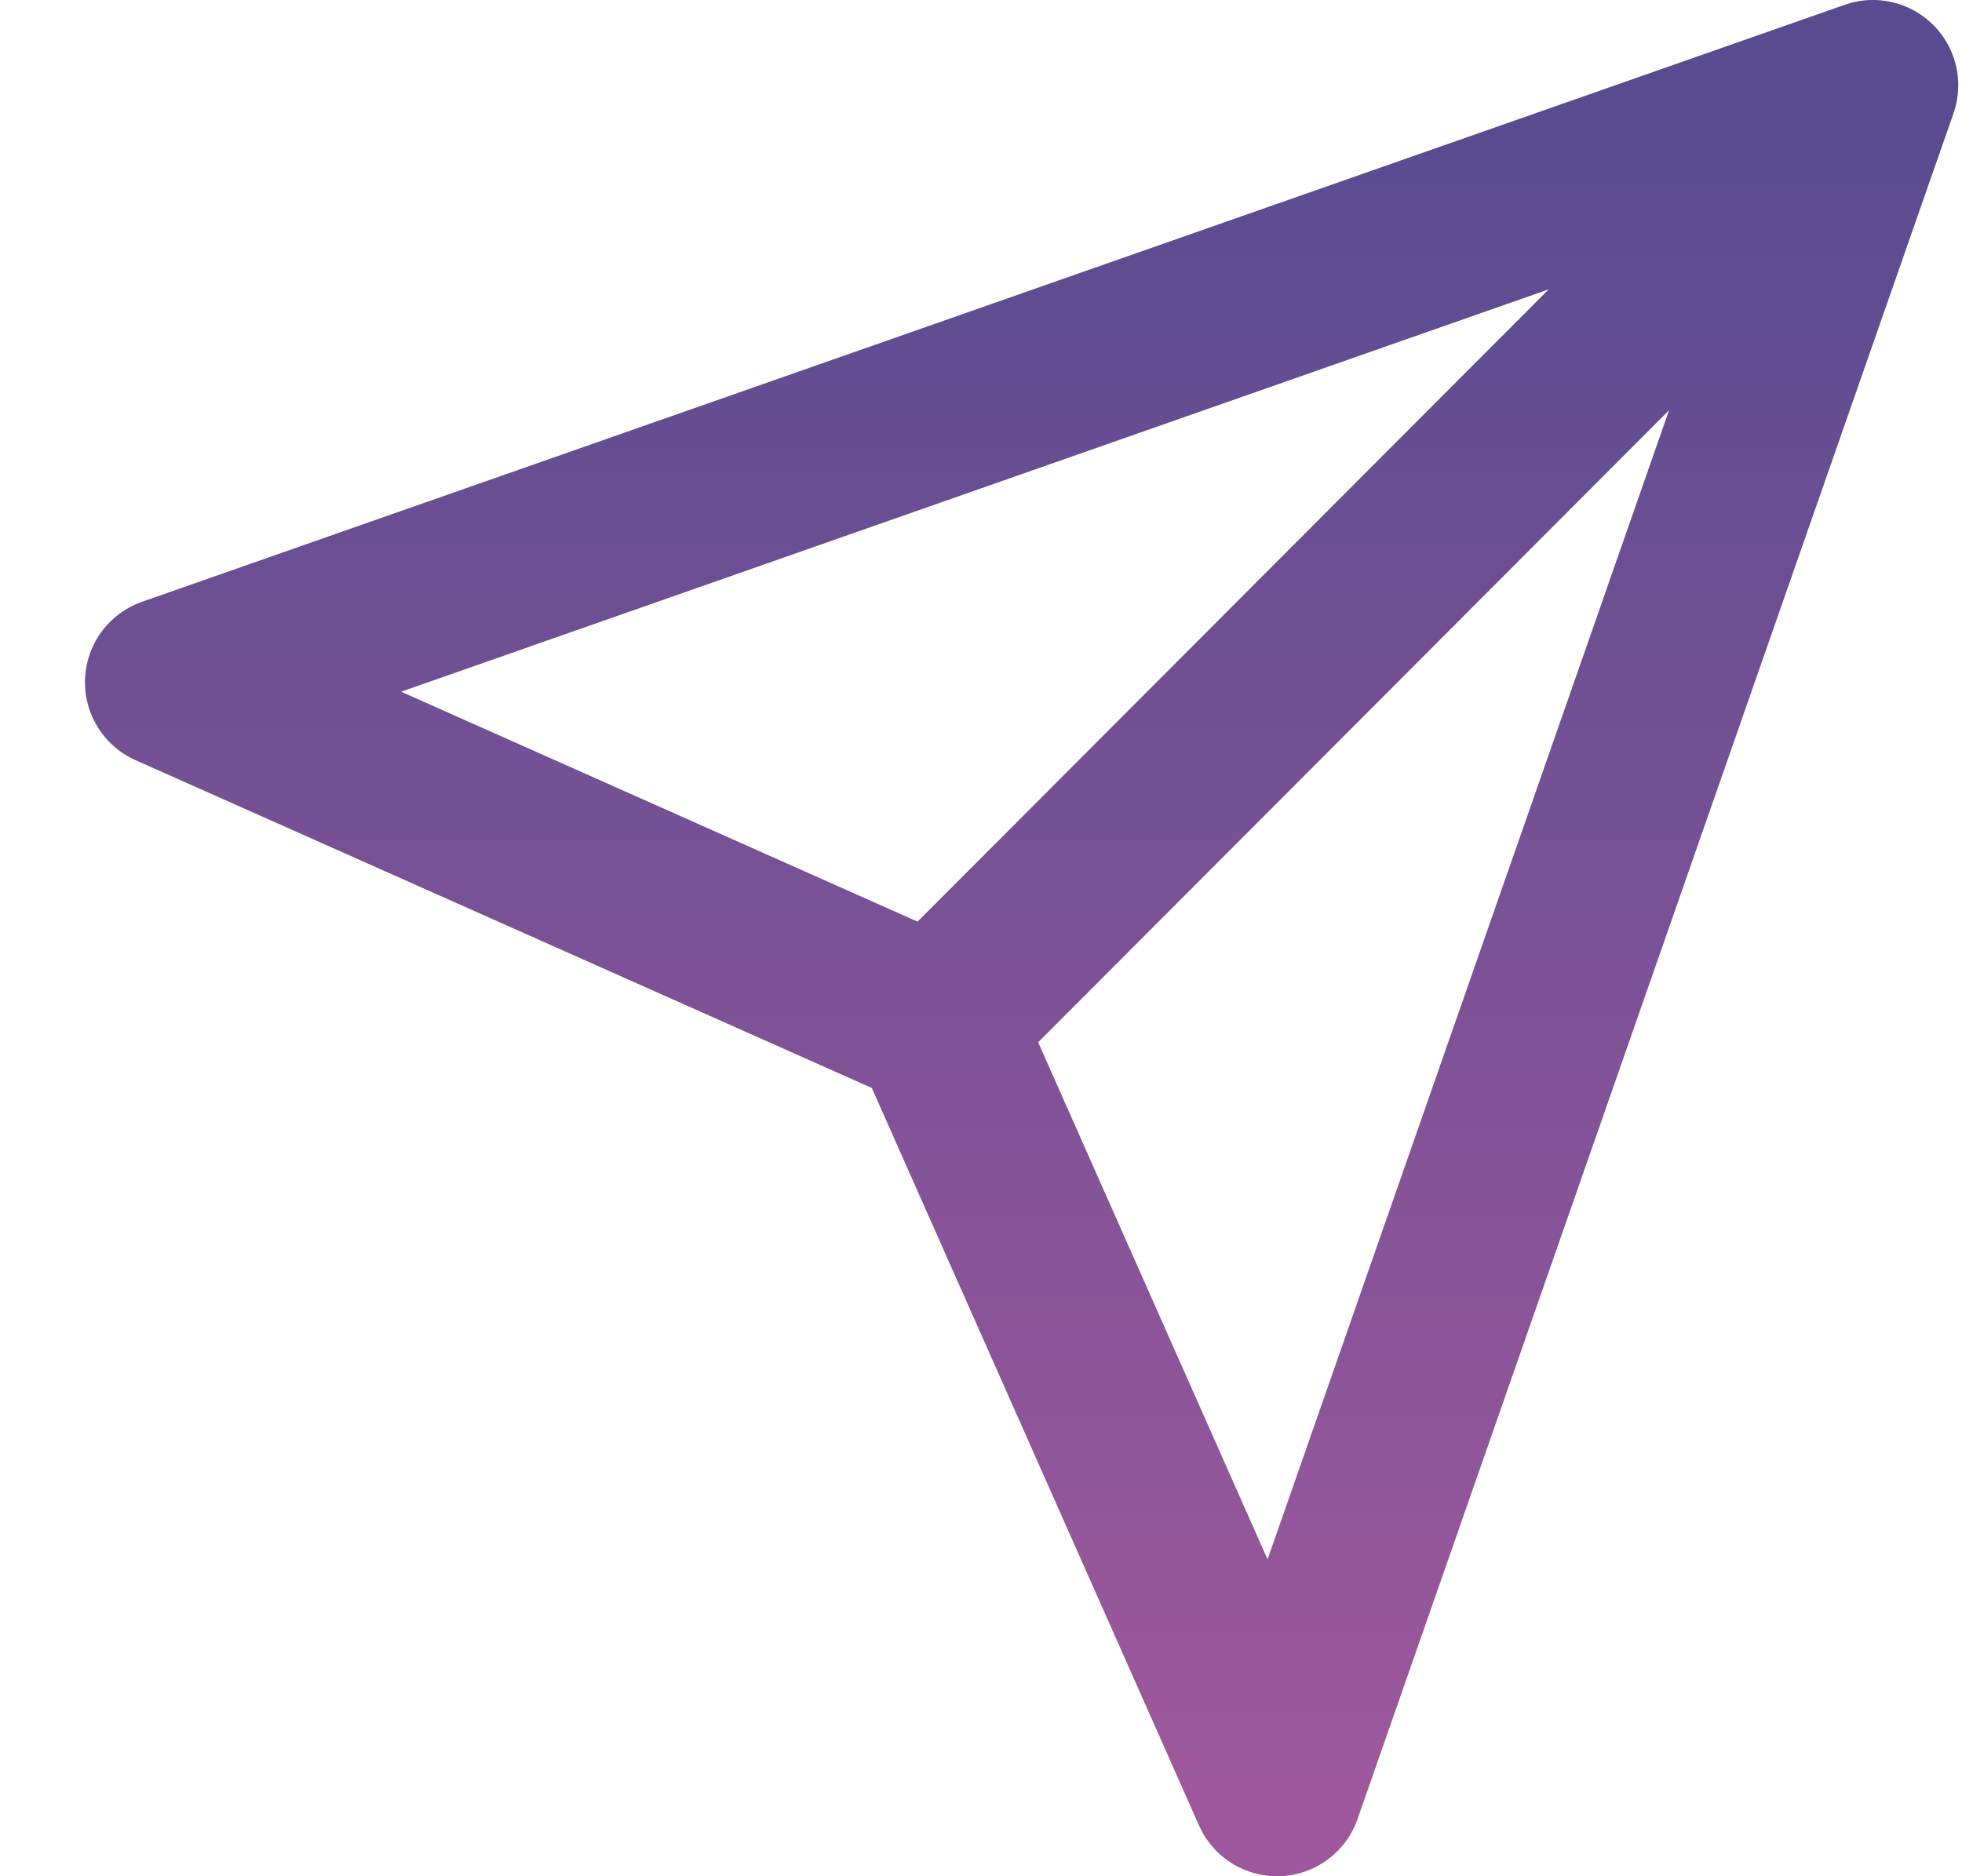<svg width="23" height="22" viewBox="0 0 23 22" fill="none" xmlns="http://www.w3.org/2000/svg">
<path d="M21.956 1L10.978 12M21.956 1L14.97 21L10.978 12M21.956 1L1.996 8L10.978 12" stroke="url(#paint0_linear)" stroke-width="2" stroke-linecap="round" stroke-linejoin="round"/>
<defs>
<linearGradient id="paint0_linear" x1="11.976" y1="1" x2="11.976" y2="21" gradientUnits="userSpaceOnUse">
<stop offset="0.005" stop-color="#584B90"/>
<stop offset="1" stop-color="#9E579D"/>
<stop offset="1" stop-color="#9E579D"/>
</linearGradient>
</defs>
</svg>
